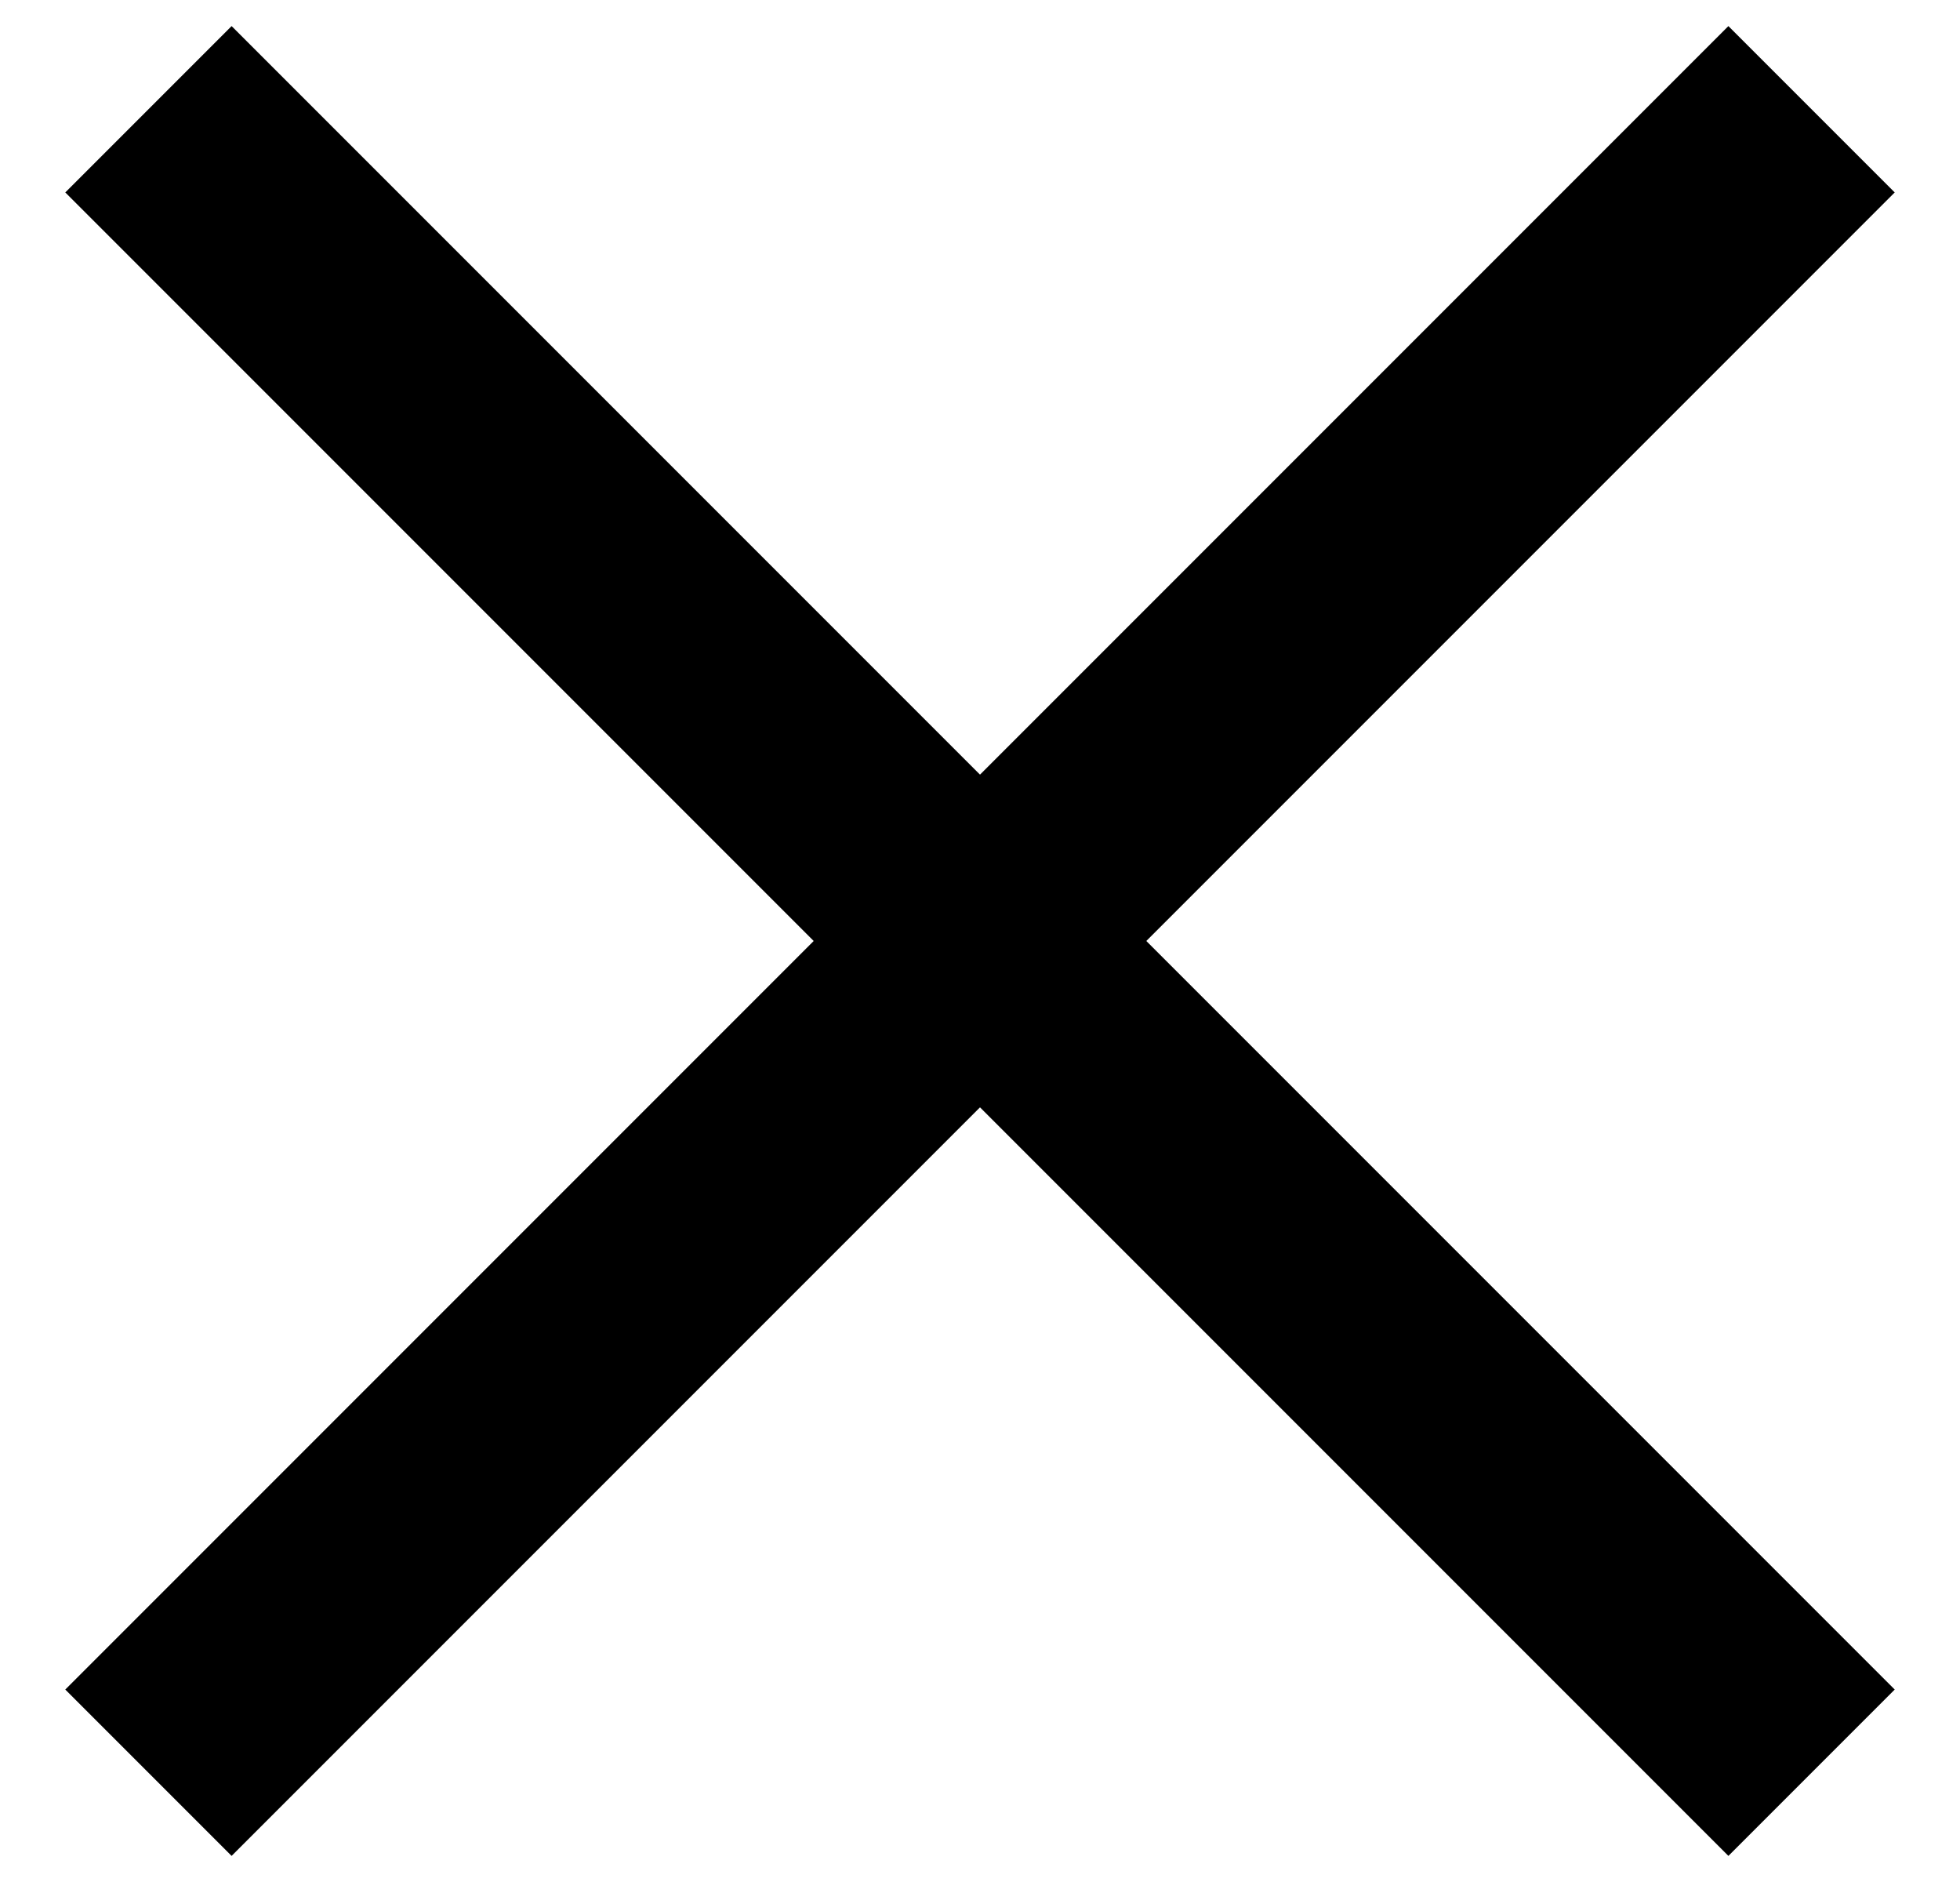 <?xml version="1.0" encoding="UTF-8"?>
<svg width="25px" height="24px" viewBox="0 0 25 24" version="1.1" xmlns="http://www.w3.org/2000/svg" xmlns:xlink="http://www.w3.org/1999/xlink">
    <!-- Generator: Sketch 51 (57462) - http://www.bohemiancoding.com/sketch -->
    <title>Group 4</title>
    <desc>Created with Sketch.</desc>
    <defs></defs>
    <g id="Page-1" stroke="none" stroke-width="1" fill="none" fill-rule="evenodd">
        <g id="Pedresa-Escritorio-Finca" transform="translate(-1377, -375)" fill="#000000" fill-rule="nonzero">
            <g id="Group-3" transform="translate(419, 356)">
                <g id="Group-4" transform="translate(958, 19)">
                    <rect id="Rectangle-3" transform="translate(12.5, 12) rotate(-45) translate(-12.5, -12) " x="11" y="-3" width="3" height="30"></rect>
                    <rect id="Rectangle-3" transform="translate(12.5, 12) rotate(-315) translate(-12.5, -12) " x="11" y="-3" width="3" height="30"></rect>
                </g>
            </g>
        </g>
    </g>
</svg>